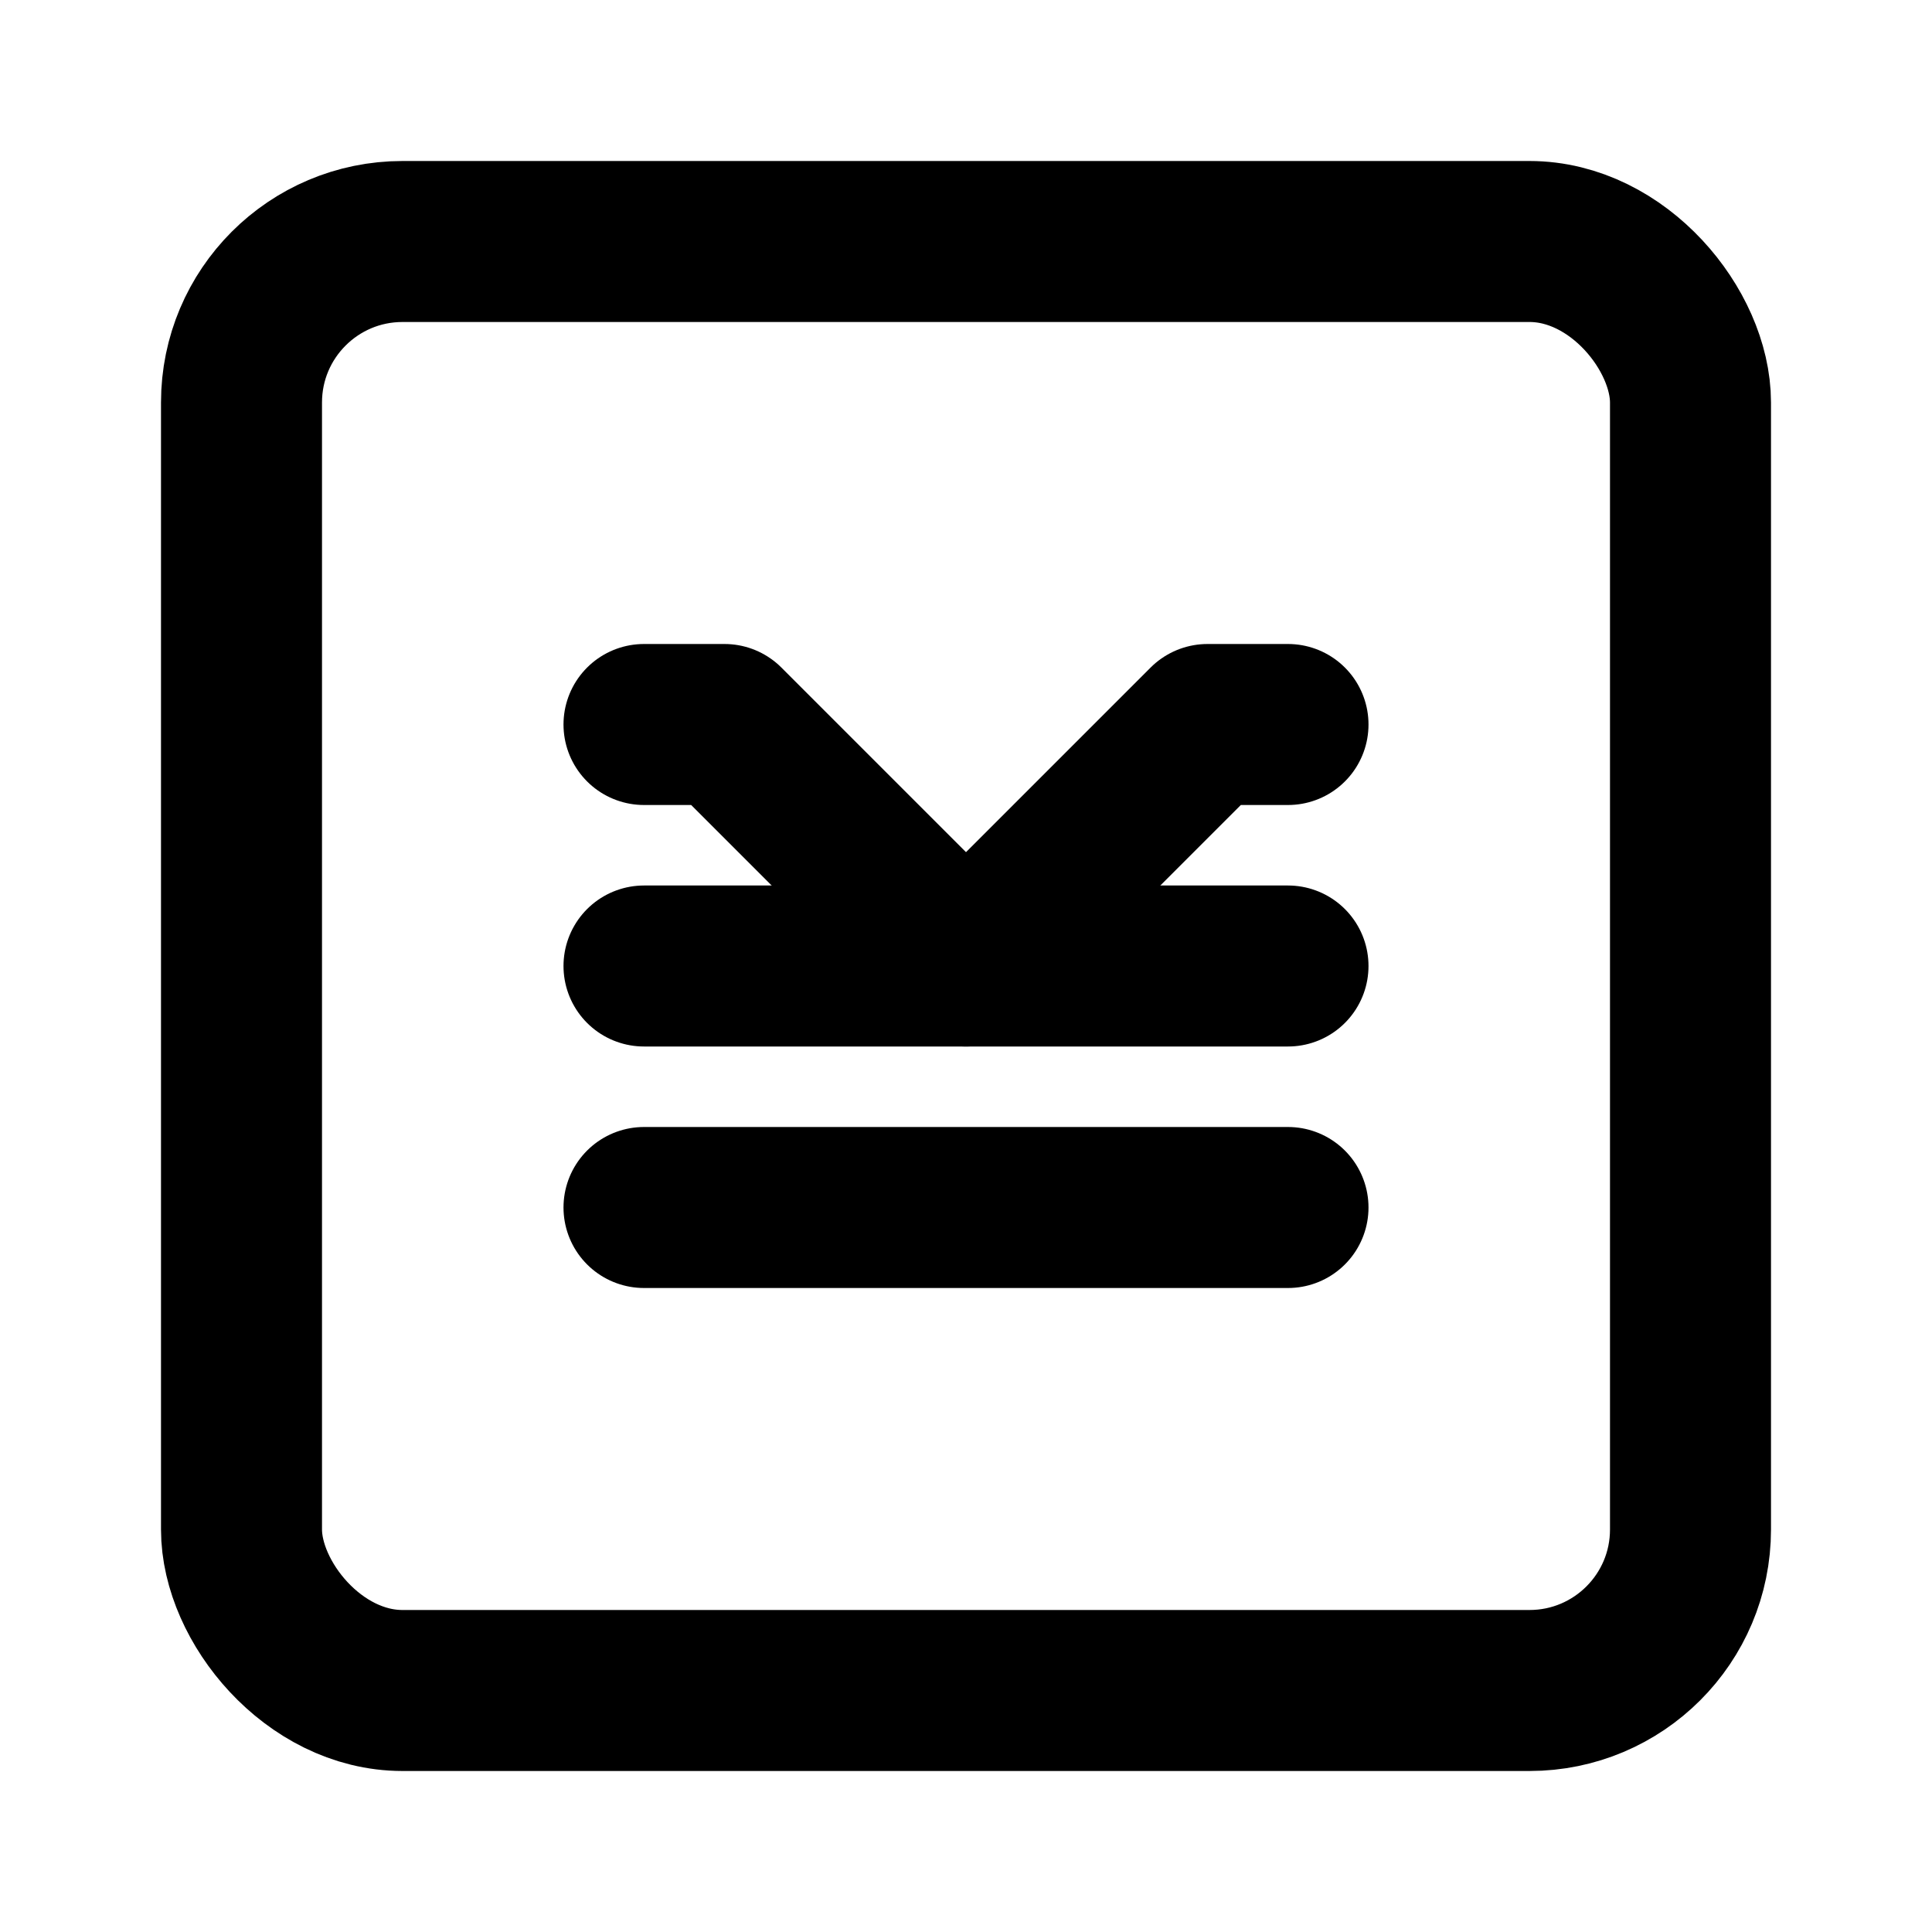 <svg xmlns="http://www.w3.org/2000/svg" width="24" height="24" viewBox="0 0 24 24" fill="none" stroke="currentColor" stroke-width="2" stroke-linecap="round" stroke-linejoin="round" class="text-white">
  <rect x="3" y="3" width="18" height="18" rx="2" ry="2"></rect>
  <path d="M8 9h1l3 3 3-3h1"></path>
  <path d="M8 15h8"></path>
  <path d="M8 12h8"></path>
</svg> 